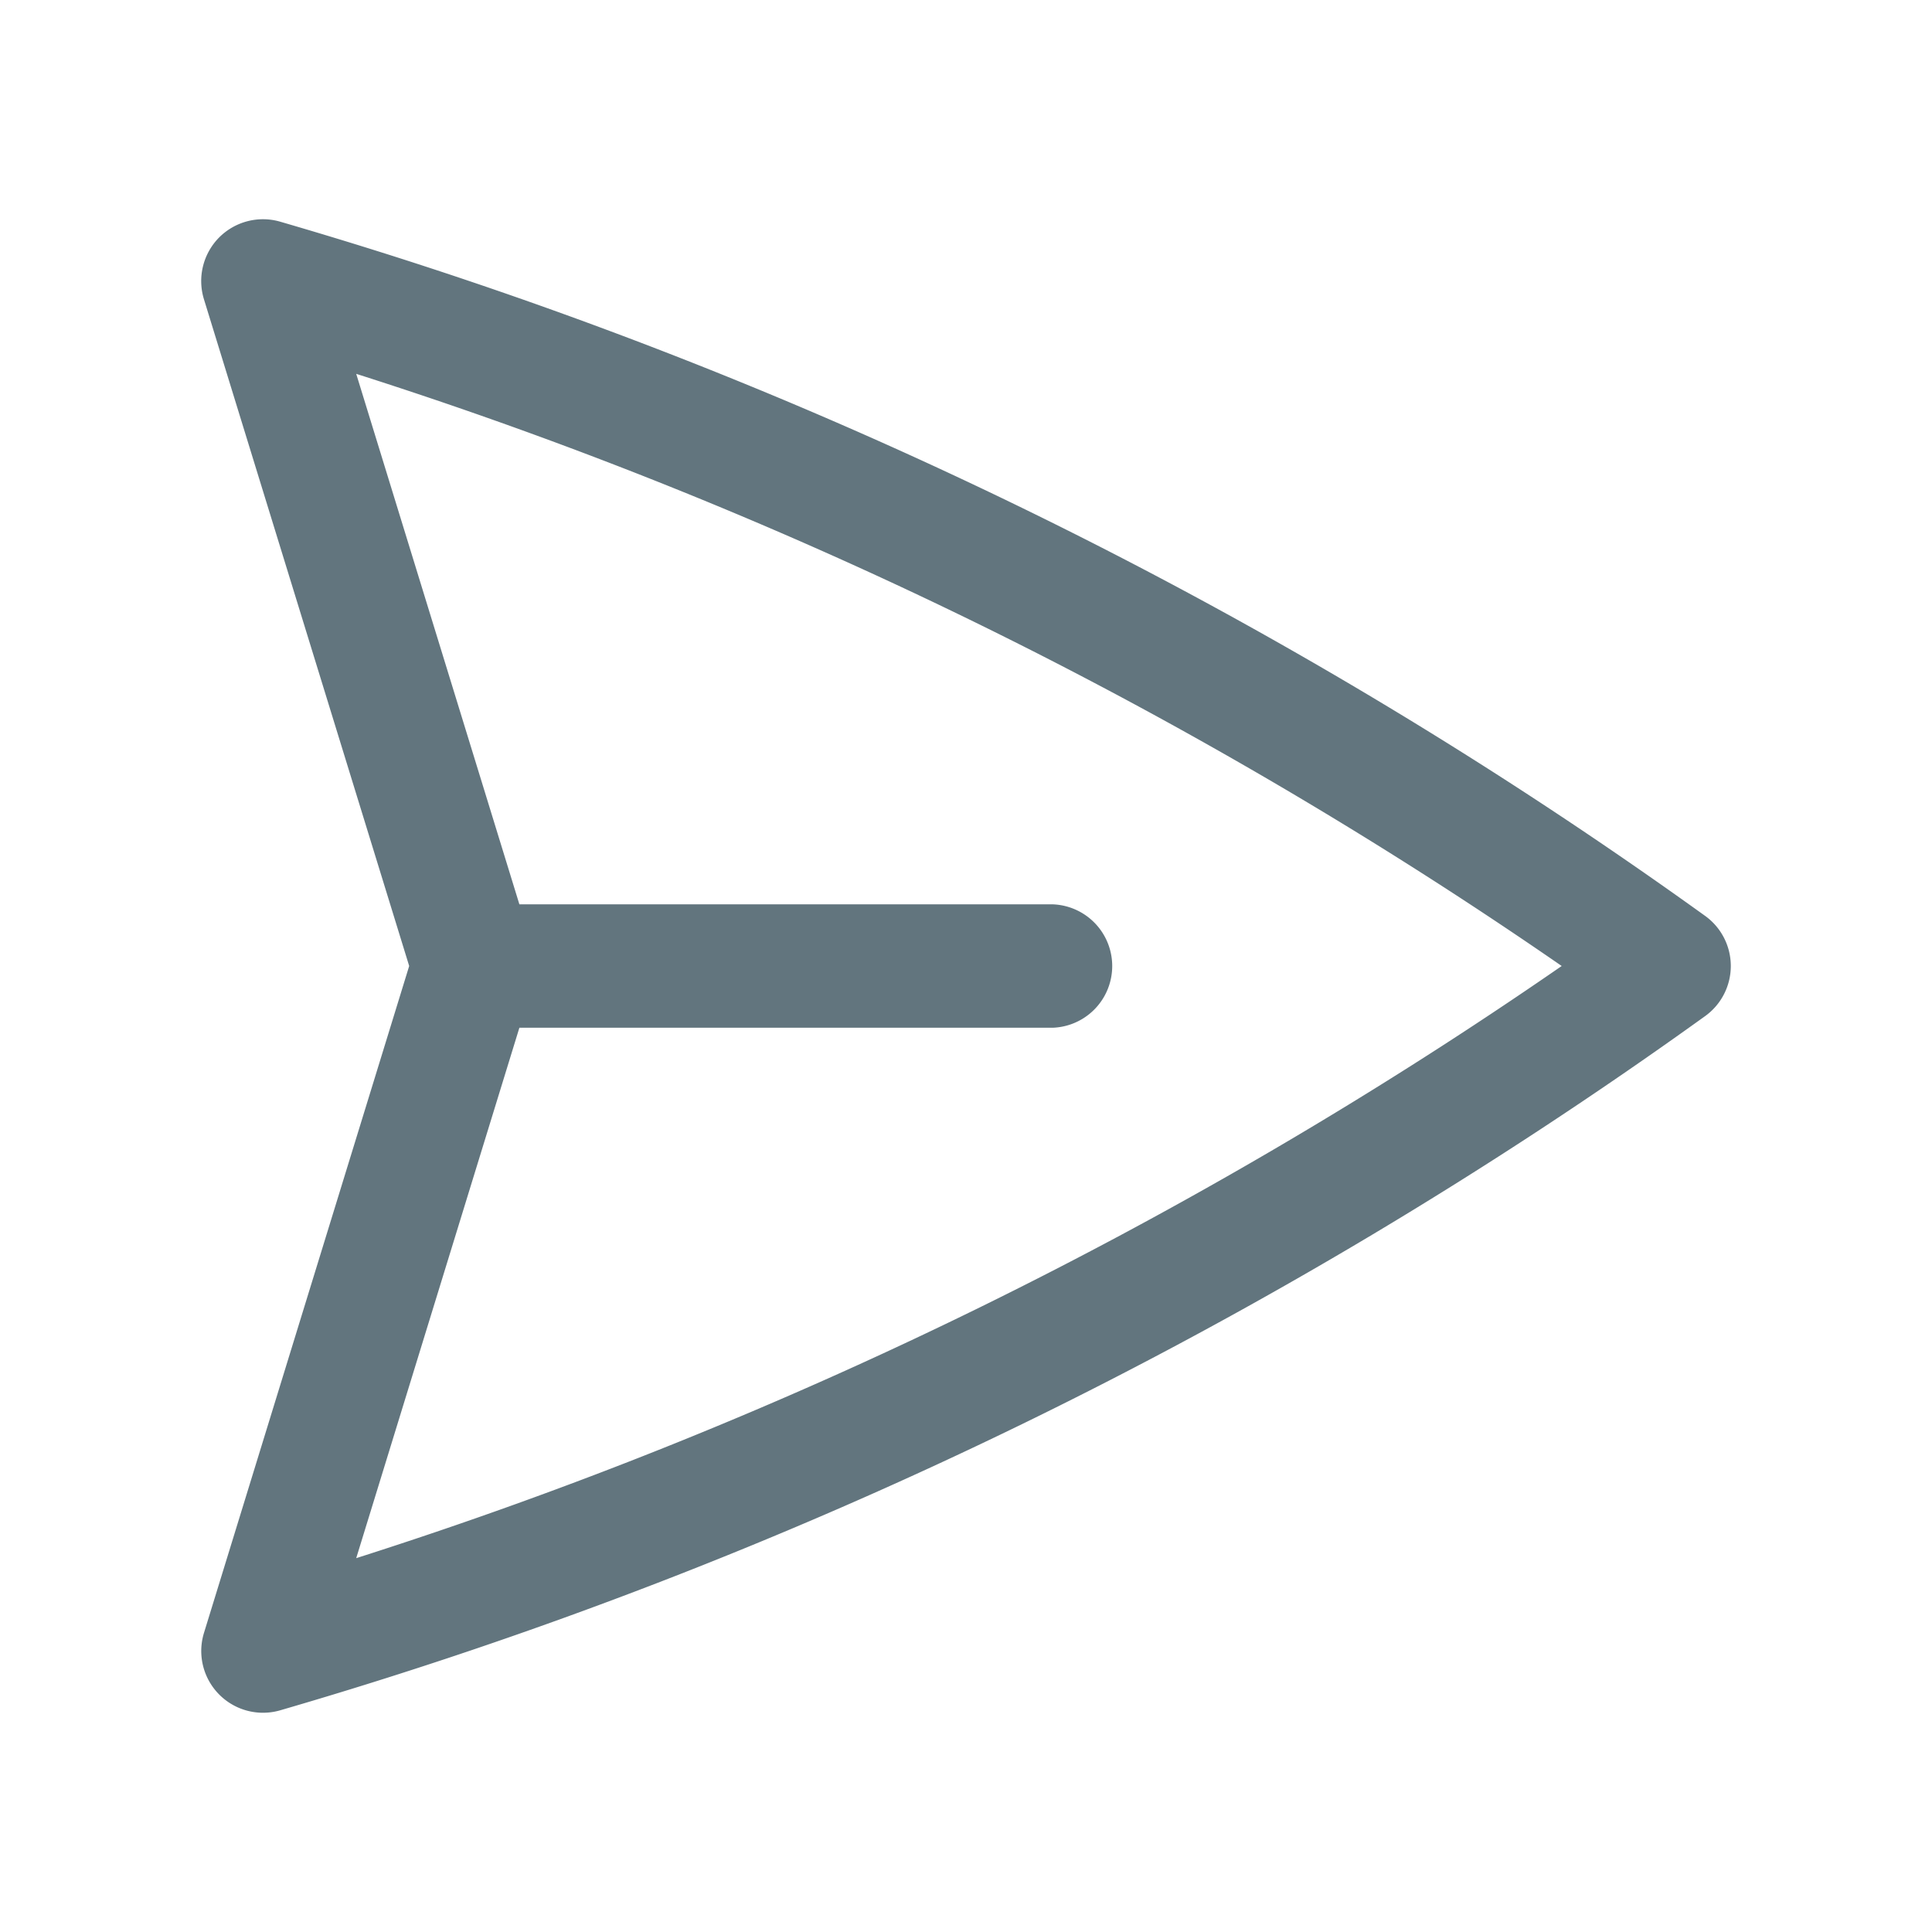 <svg xmlns="http://www.w3.org/2000/svg" fill="none" viewBox="0 0 24 24"><path fill="#62757E" fill-rule="evenodd" d="M2.72 2.952c.198-.2.49-.277.761-.198a58.1 58.1 0 0 1 17.7 8.623.767.767 0 0 1 0 1.246 58.1 58.1 0 0 1-17.7 8.623.767.767 0 0 1-.947-.962L5.083 12l-2.55-8.284a.77.77 0 0 1 .187-.764m3.732 9.815-2.027 6.589A56.5 56.5 0 0 0 19.4 12 56.5 56.5 0 0 0 4.425 4.644l2.027 6.59h6.625a.767.767 0 0 1 0 1.533z" clip-rule="evenodd"/></svg>